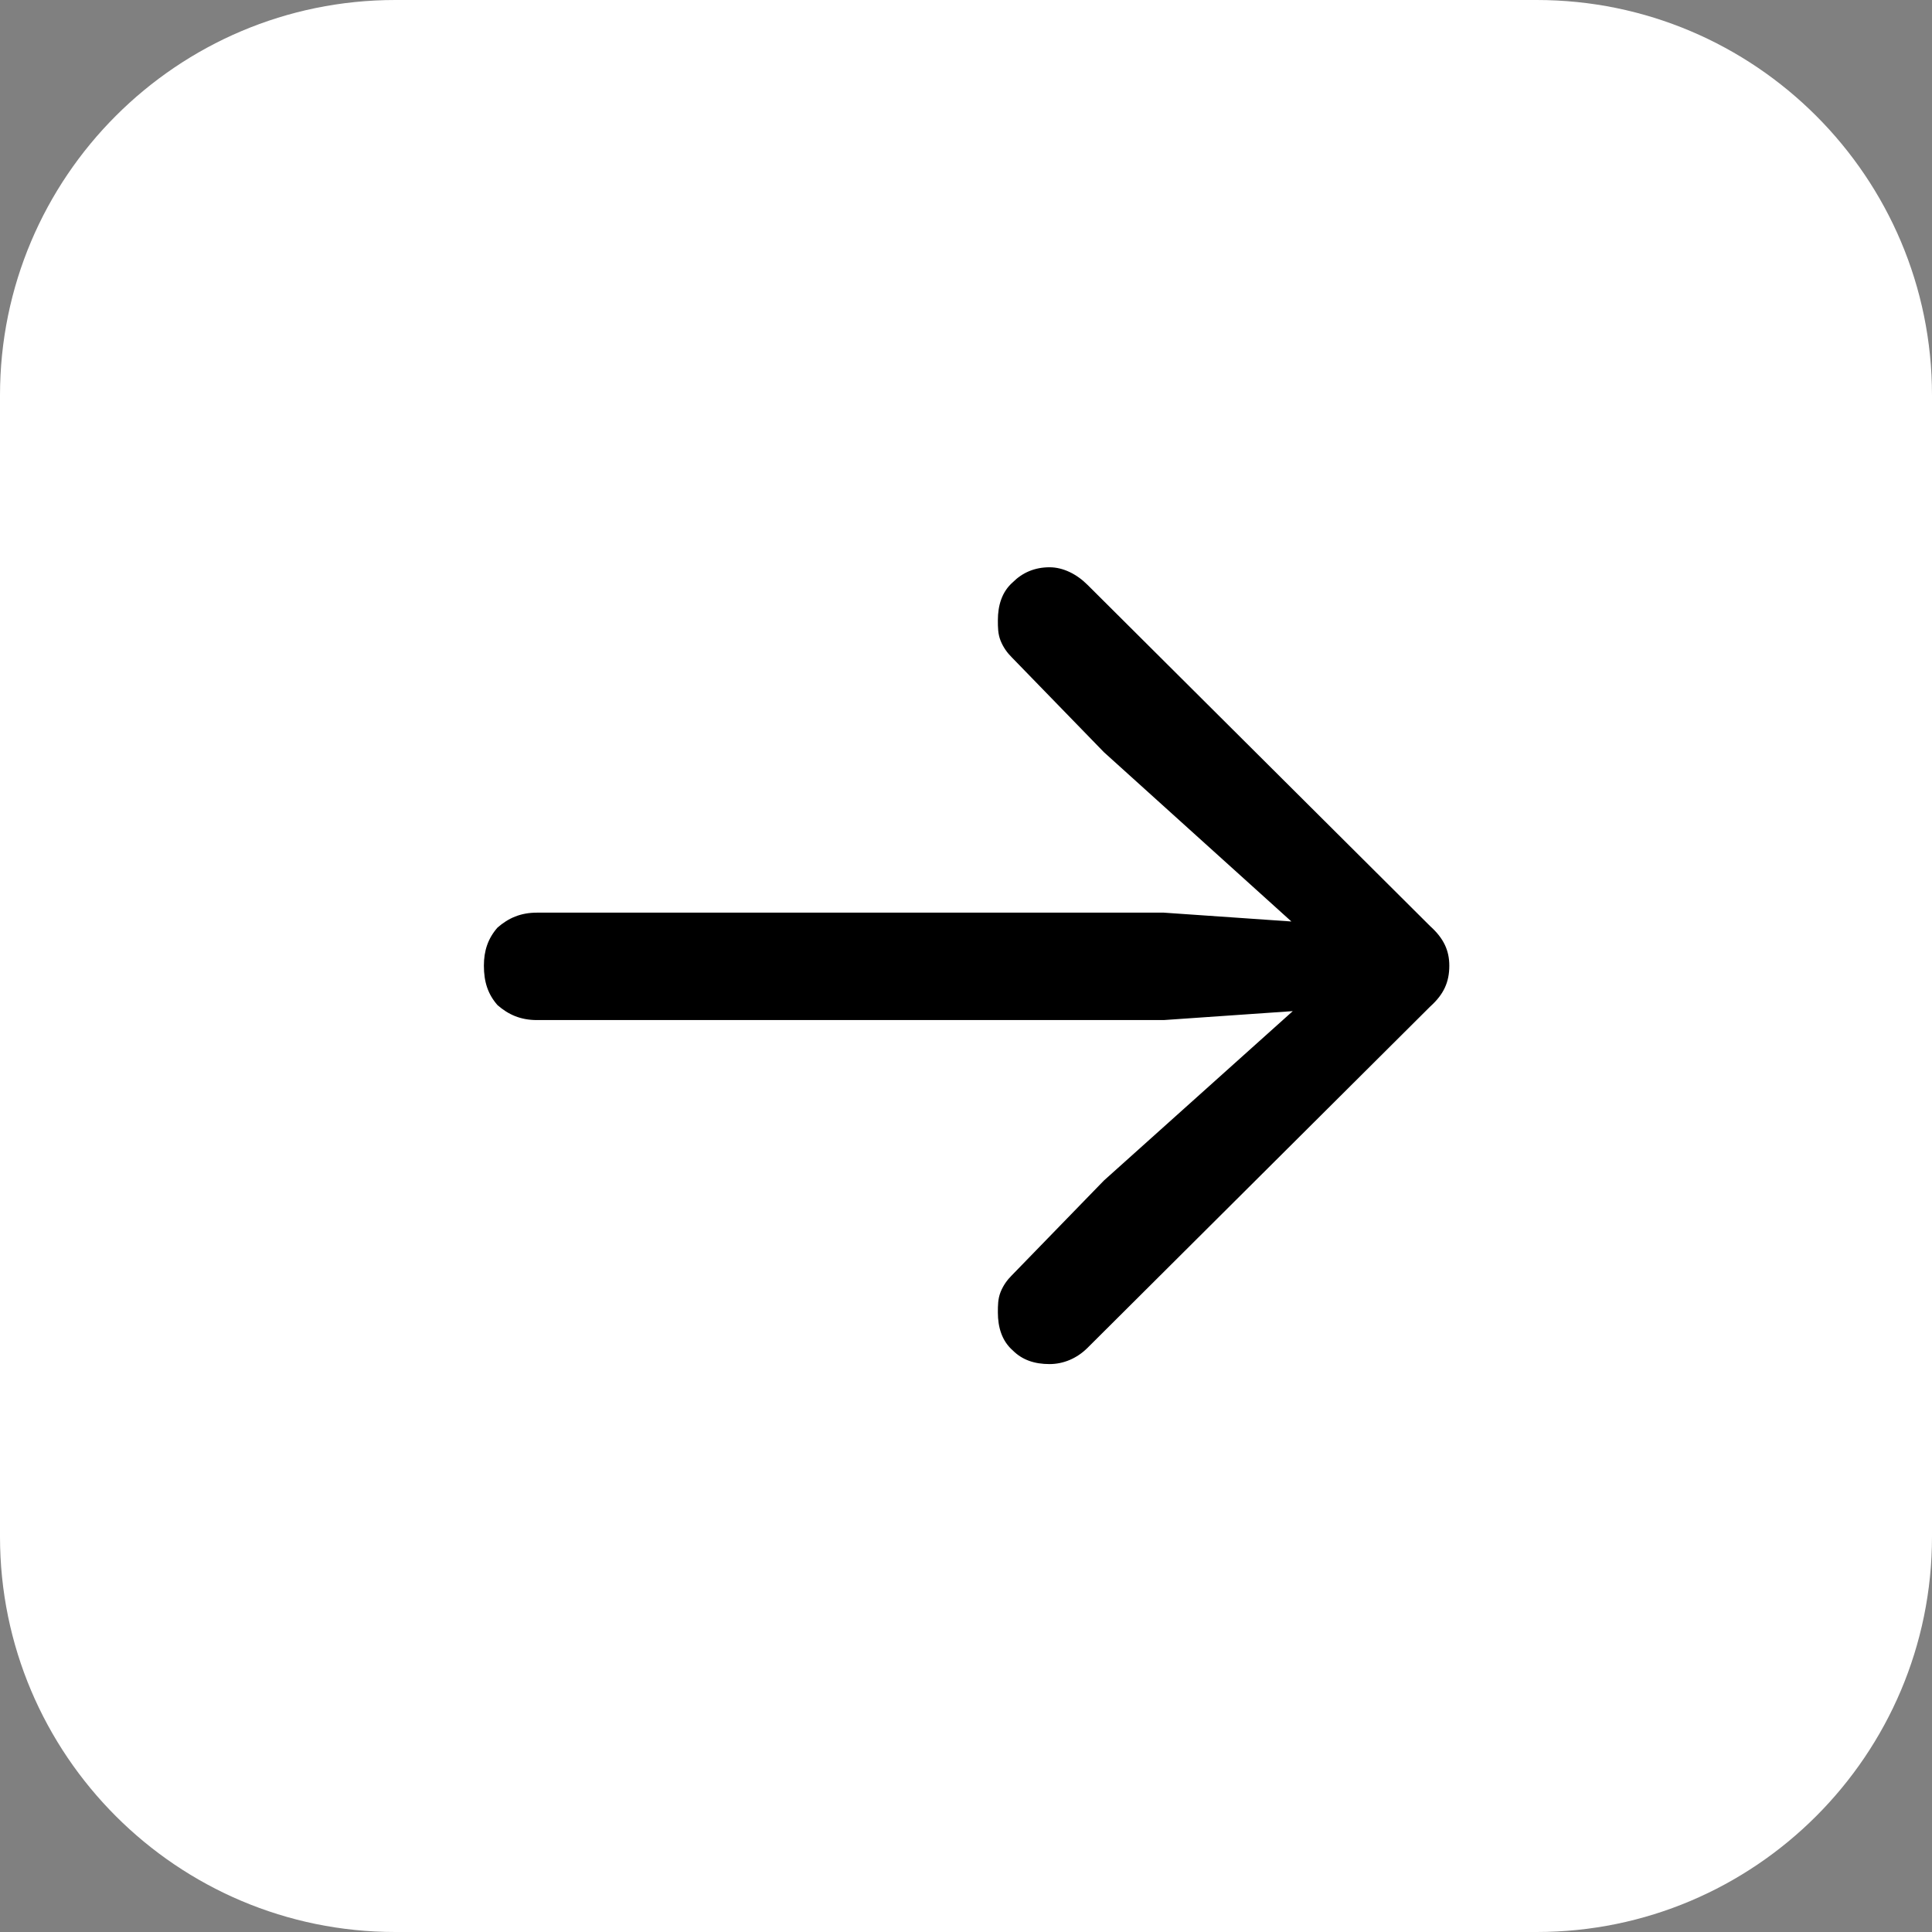 <?xml version="1.0" encoding="UTF-8" standalone="no"?>
<!DOCTYPE svg PUBLIC "-//W3C//DTD SVG 1.1//EN" "http://www.w3.org/Graphics/SVG/1.1/DTD/svg11.dtd">
<svg width="100%" height="100%" viewBox="0 0 1000 1000" version="1.1" xmlns="http://www.w3.org/2000/svg" xmlns:xlink="http://www.w3.org/1999/xlink" xml:space="preserve" xmlns:serif="http://www.serif.com/" style="fill-rule:evenodd;clip-rule:evenodd;stroke-linejoin:round;stroke-miterlimit:2;">
    <rect x="0" y="0" width="1000" height="1000" fill="#808080" stroke="none"/>
    <path d="M1000,204.608C1000,91.682 908.318,0 795.392,0L204.608,0C91.682,0 0,91.682 0,204.608L0,795.392C0,908.318 91.682,1000 204.608,1000L795.392,1000C908.318,1000 1000,908.318 1000,795.392L1000,204.608Z" style="fill:white;"/>
    <g transform="matrix(14.076,0,0,14.076,-7216.83,-5169.53)">
        <g transform="matrix(50,0,0,50,525.598,420.418)">
            <path d="M0.808,-0.353C0.808,-0.341 0.804,-0.332 0.794,-0.323L0.542,-0.072C0.534,-0.064 0.524,-0.06 0.514,-0.06C0.503,-0.06 0.494,-0.063 0.487,-0.07C0.479,-0.077 0.476,-0.087 0.476,-0.098C0.476,-0.103 0.476,-0.108 0.478,-0.113C0.48,-0.118 0.483,-0.122 0.486,-0.125L0.554,-0.195L0.719,-0.343L0.728,-0.322L0.598,-0.313L0.137,-0.313C0.125,-0.313 0.116,-0.317 0.108,-0.324C0.101,-0.332 0.098,-0.341 0.098,-0.353C0.098,-0.364 0.101,-0.373 0.108,-0.381C0.116,-0.388 0.125,-0.392 0.137,-0.392L0.598,-0.392L0.728,-0.383L0.719,-0.361L0.554,-0.51L0.486,-0.58C0.483,-0.583 0.48,-0.587 0.478,-0.592C0.476,-0.597 0.476,-0.602 0.476,-0.607C0.476,-0.618 0.479,-0.628 0.487,-0.635C0.494,-0.642 0.503,-0.646 0.514,-0.646C0.524,-0.646 0.534,-0.641 0.542,-0.633L0.794,-0.382C0.804,-0.373 0.808,-0.364 0.808,-0.353Z" style="fill-rule:nonzero;"/>
        </g>
    </g>
</svg>
